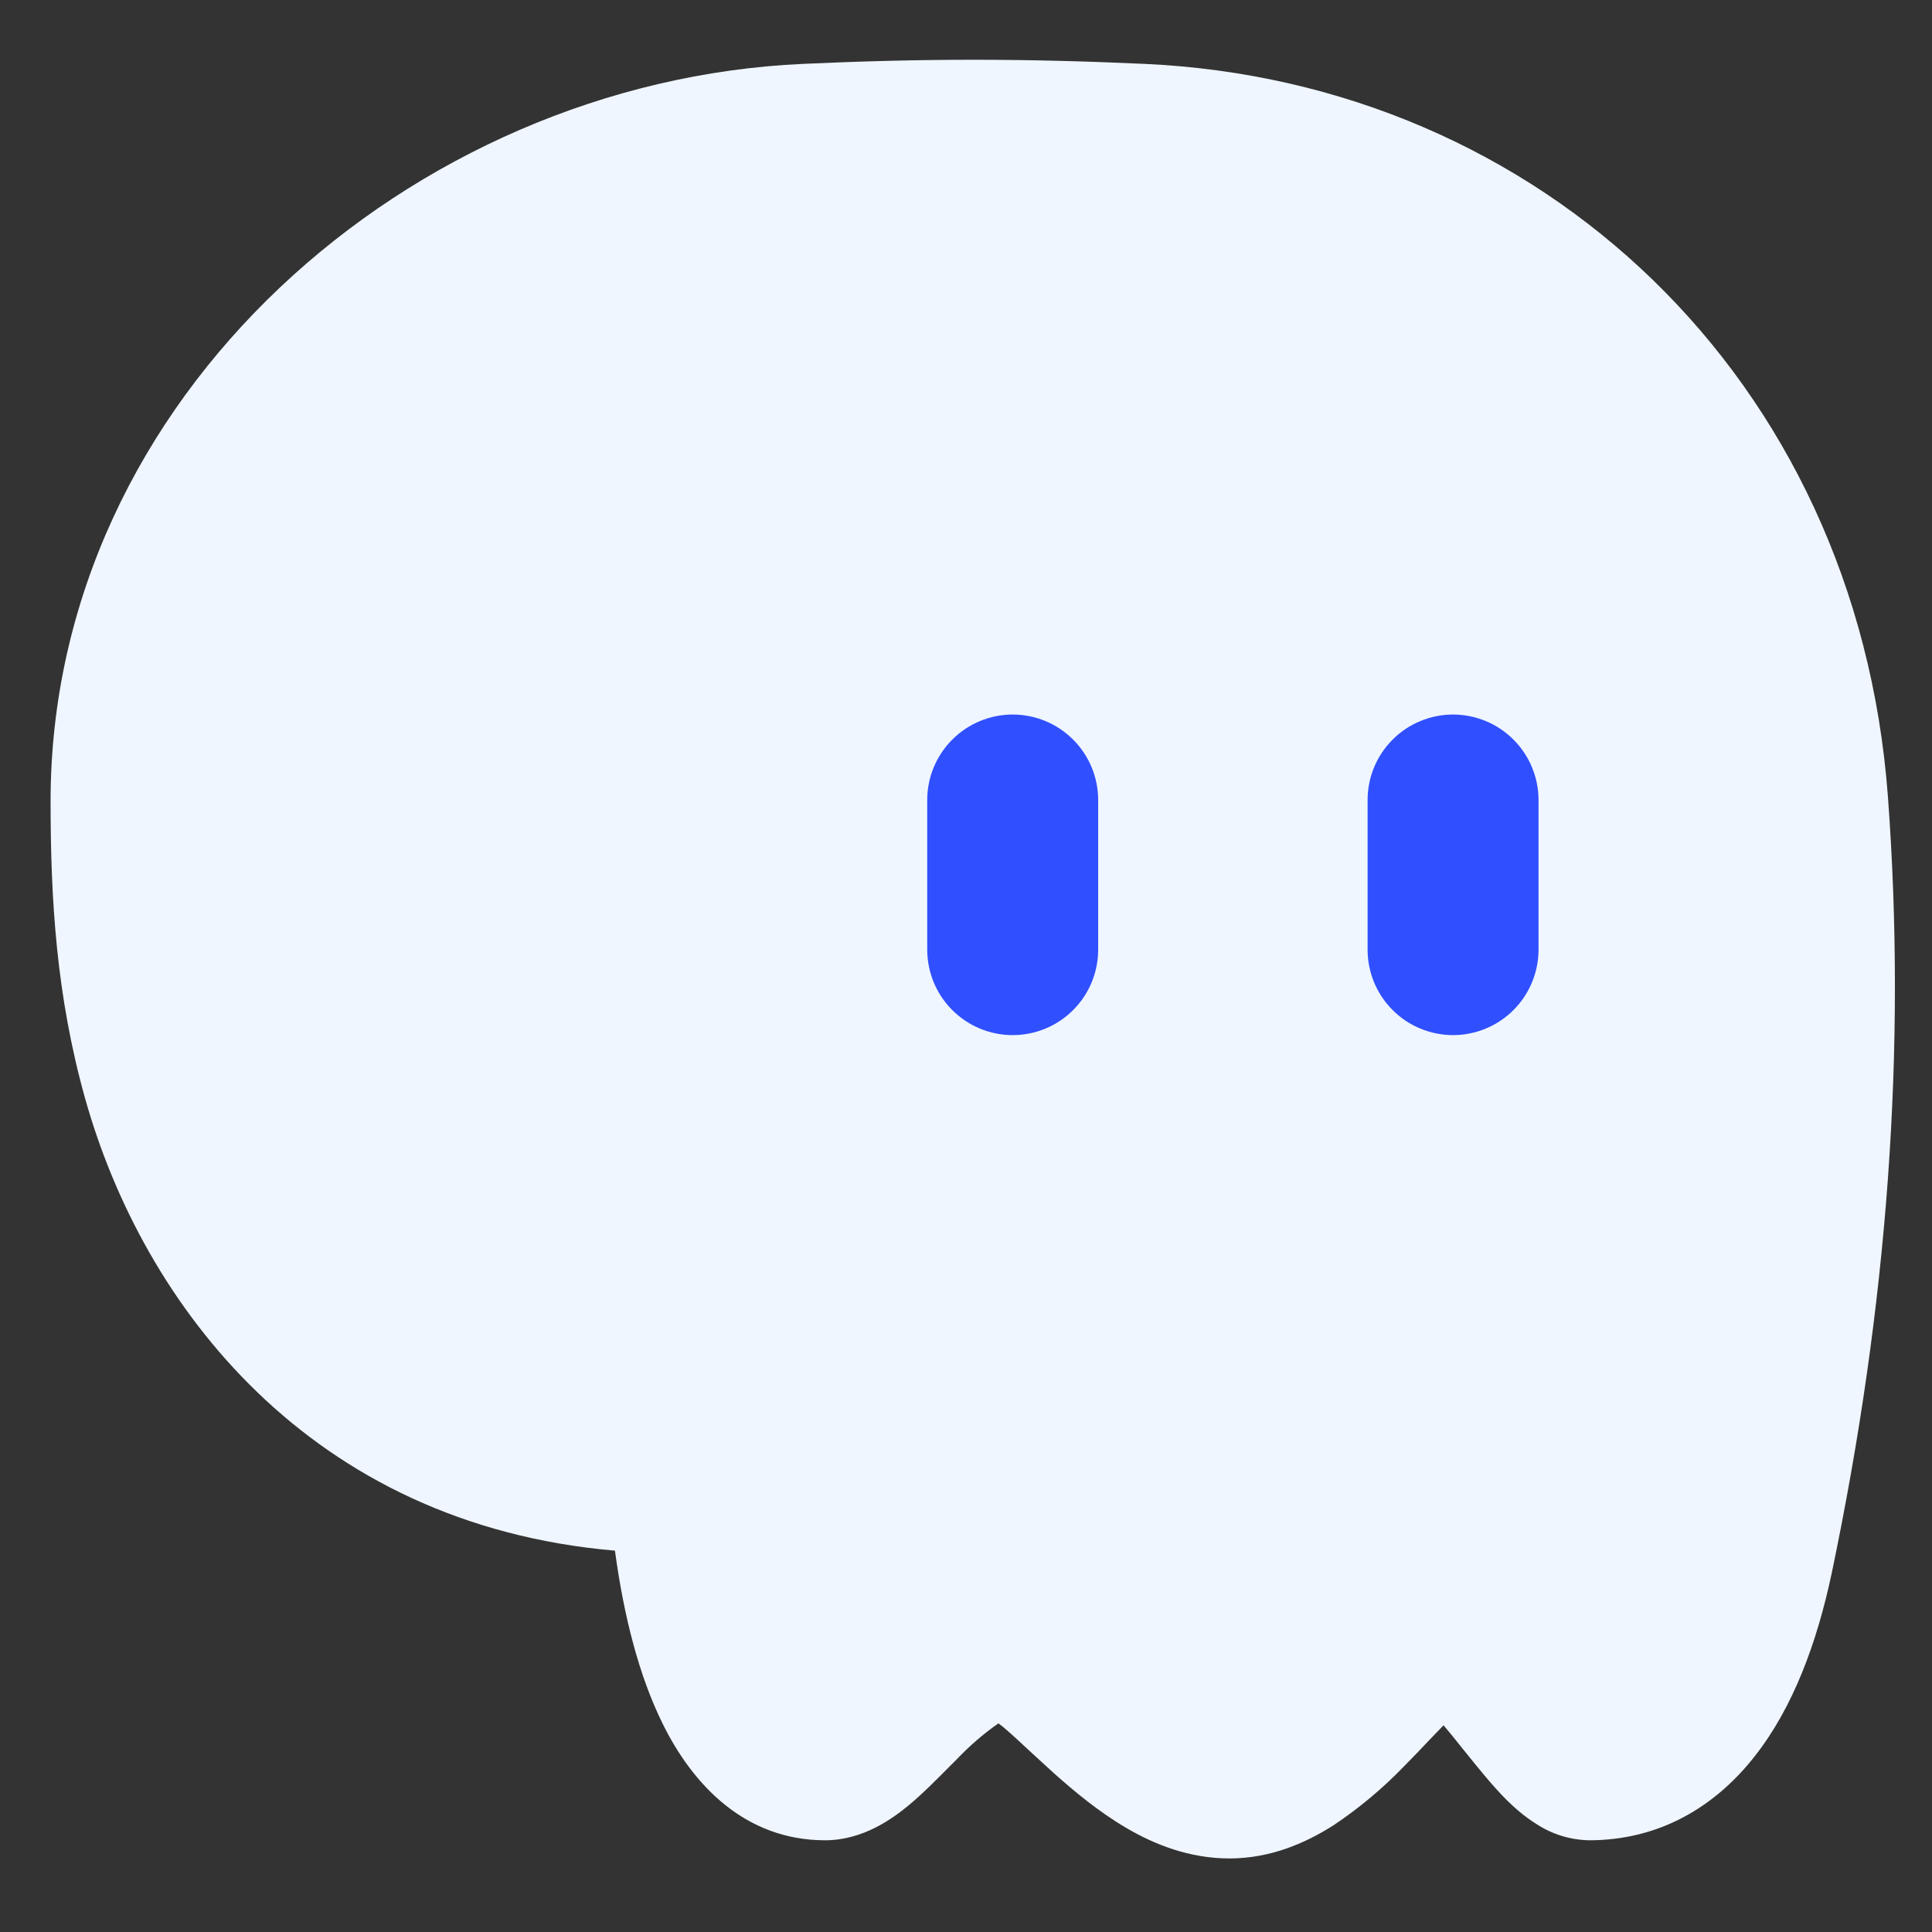 <svg width="44" height="44" viewBox="0 0 44 44" fill="none" xmlns="http://www.w3.org/2000/svg">
<rect x="0" y="0" width="44" height="44" fill="#333333" stroke="none"/>
<g clip-path="url(#clip0_2058_416)">
<path fill-rule="evenodd" clip-rule="evenodd" d="M22.175 1.361C20.863 1.361 19.565 1.396 18.282 1.455C9.365 1.86 1.152 9.038 1.152 18.248C1.152 20.49 1.283 22.676 1.937 25.012C3.261 29.734 7.06 34.717 14.005 35.315C14.208 36.819 14.557 38.174 15.089 39.251C15.778 40.653 16.97 41.911 18.792 41.911C19.664 41.911 20.34 41.406 20.692 41.117C21.019 40.846 21.355 40.503 21.633 40.223L21.798 40.058C22.084 39.758 22.399 39.486 22.738 39.248L22.851 39.335C23.044 39.5 23.224 39.666 23.436 39.865L23.997 40.379C24.454 40.787 25.018 41.26 25.653 41.631C26.286 42.004 27.086 42.325 27.999 42.325C28.939 42.325 29.743 41.97 30.372 41.568C30.954 41.179 31.493 40.728 31.979 40.223C32.219 39.98 32.399 39.793 32.555 39.625L32.876 39.292C33.003 39.441 33.147 39.619 33.312 39.827L33.368 39.896C33.636 40.229 33.972 40.65 34.305 40.986C34.489 41.167 34.719 41.372 34.99 41.54C35.347 41.774 35.763 41.903 36.19 41.911C37.787 41.911 39.058 41.154 39.967 39.992C40.836 38.887 41.381 37.414 41.718 35.819C42.991 29.73 43.424 23.903 42.995 18.129C42.284 8.615 35.084 1.866 26.068 1.455C24.781 1.396 23.483 1.361 22.175 1.361ZM22.564 39.124C22.561 39.121 22.558 39.119 22.555 39.117L22.564 39.124ZM33.34 38.871L33.331 38.877C33.333 38.875 33.337 38.873 33.34 38.871Z" fill="#EFF6FF"/>
<path fill-rule="evenodd" clip-rule="evenodd" d="M25.01 18.22C25.01 17.704 24.805 17.209 24.44 16.844C24.075 16.479 23.58 16.273 23.064 16.273C22.547 16.273 22.052 16.479 21.687 16.844C21.322 17.209 21.117 17.704 21.117 18.22V21.627C21.117 22.143 21.322 22.639 21.687 23.003C22.052 23.369 22.547 23.574 23.064 23.574C23.58 23.574 24.075 23.369 24.44 23.003C24.805 22.639 25.01 22.143 25.01 21.627V18.22ZM35.039 18.22C35.039 17.964 34.988 17.711 34.89 17.475C34.793 17.239 34.649 17.024 34.468 16.844C34.288 16.663 34.073 16.519 33.837 16.422C33.601 16.324 33.348 16.273 33.092 16.273C32.837 16.273 32.583 16.324 32.347 16.422C32.111 16.519 31.896 16.663 31.716 16.844C31.535 17.024 31.392 17.239 31.294 17.475C31.196 17.711 31.146 17.964 31.146 18.22V21.627C31.146 21.883 31.196 22.136 31.294 22.372C31.392 22.608 31.535 22.823 31.716 23.003C31.896 23.184 32.111 23.328 32.347 23.425C32.583 23.523 32.837 23.574 33.092 23.574C33.348 23.574 33.601 23.523 33.837 23.425C34.073 23.328 34.288 23.184 34.468 23.003C34.649 22.823 34.793 22.608 34.89 22.372C34.988 22.136 35.039 21.883 35.039 21.627V18.22Z" fill="#304FFF"/>
</g>
<defs>
<clipPath id="clip0_2058_416">
<rect width="43.602" height="43.602" fill="white" transform="translate(0.352 0.045)"/>
</clipPath>
</defs>
</svg>

